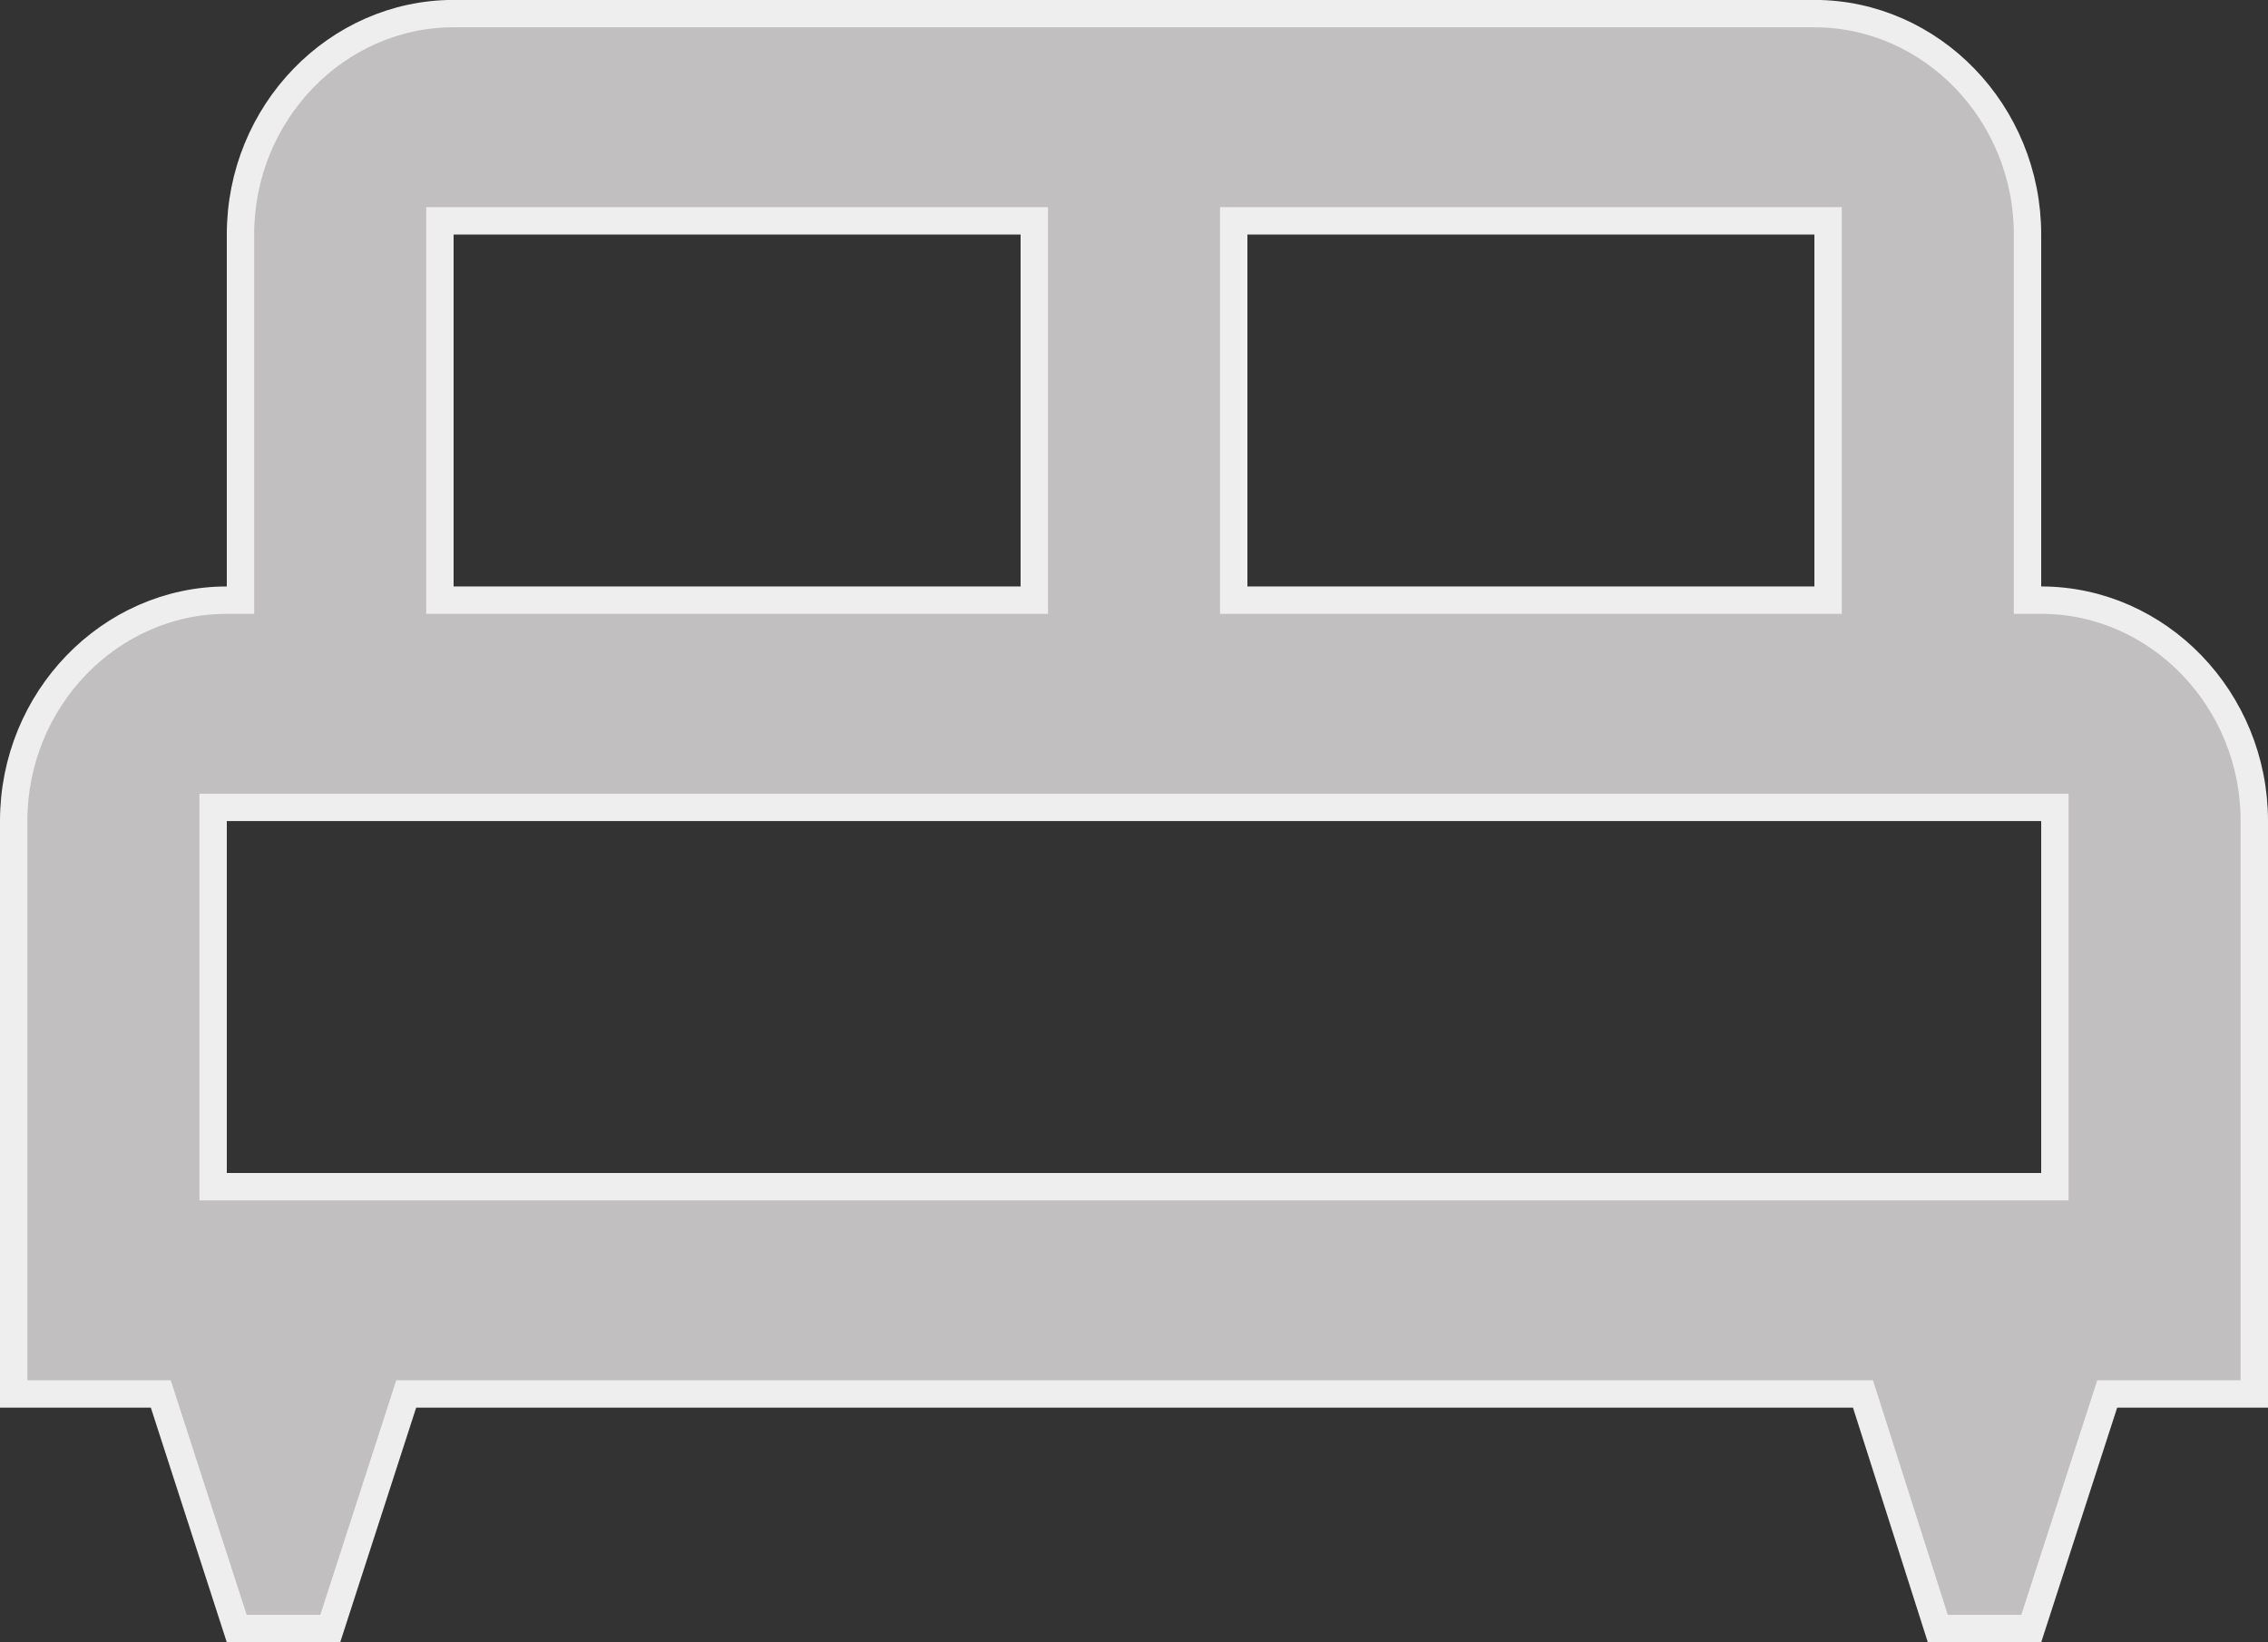 <svg width="29" height="21" viewBox="0 0 29 21" fill="none" xmlns="http://www.w3.org/2000/svg">
<rect x="0" y="0" width="29" height="21" fill="#333333" stroke="none"/>
<path d="M25.925 7.499V7.674H26.1C27.593 7.674 28.825 8.94 28.825 10.499V17.824H27.072H26.944L26.905 17.945L25.973 20.824H24.778L23.86 17.946L23.821 17.824H23.693H5.322H5.194L5.155 17.945L4.223 20.824H3.027L2.095 17.945L2.056 17.824H1.929H0.175V10.499C0.175 8.94 1.407 7.674 2.9 7.674H3.075V7.499V2.999C3.075 1.44 4.307 0.174 5.8 0.174H23.2C24.693 0.174 25.925 1.44 25.925 2.999V7.499ZM23.2 7.674H23.375V7.499V2.999V2.824H23.2H15.95H15.775V2.999V7.499V7.674H15.95H23.2ZM5.8 2.824H5.625V2.999V7.499V7.674H5.8H13.05H13.225V7.499V2.999V2.824H13.05H5.8ZM2.9 10.324H2.725V10.499V14.999V15.174H2.9H26.1H26.275V14.999V10.499V10.324H26.1H2.9Z" fill="#C1BFBF" stroke="#EEEEEE" stroke-width="0.35"/>
</svg>
